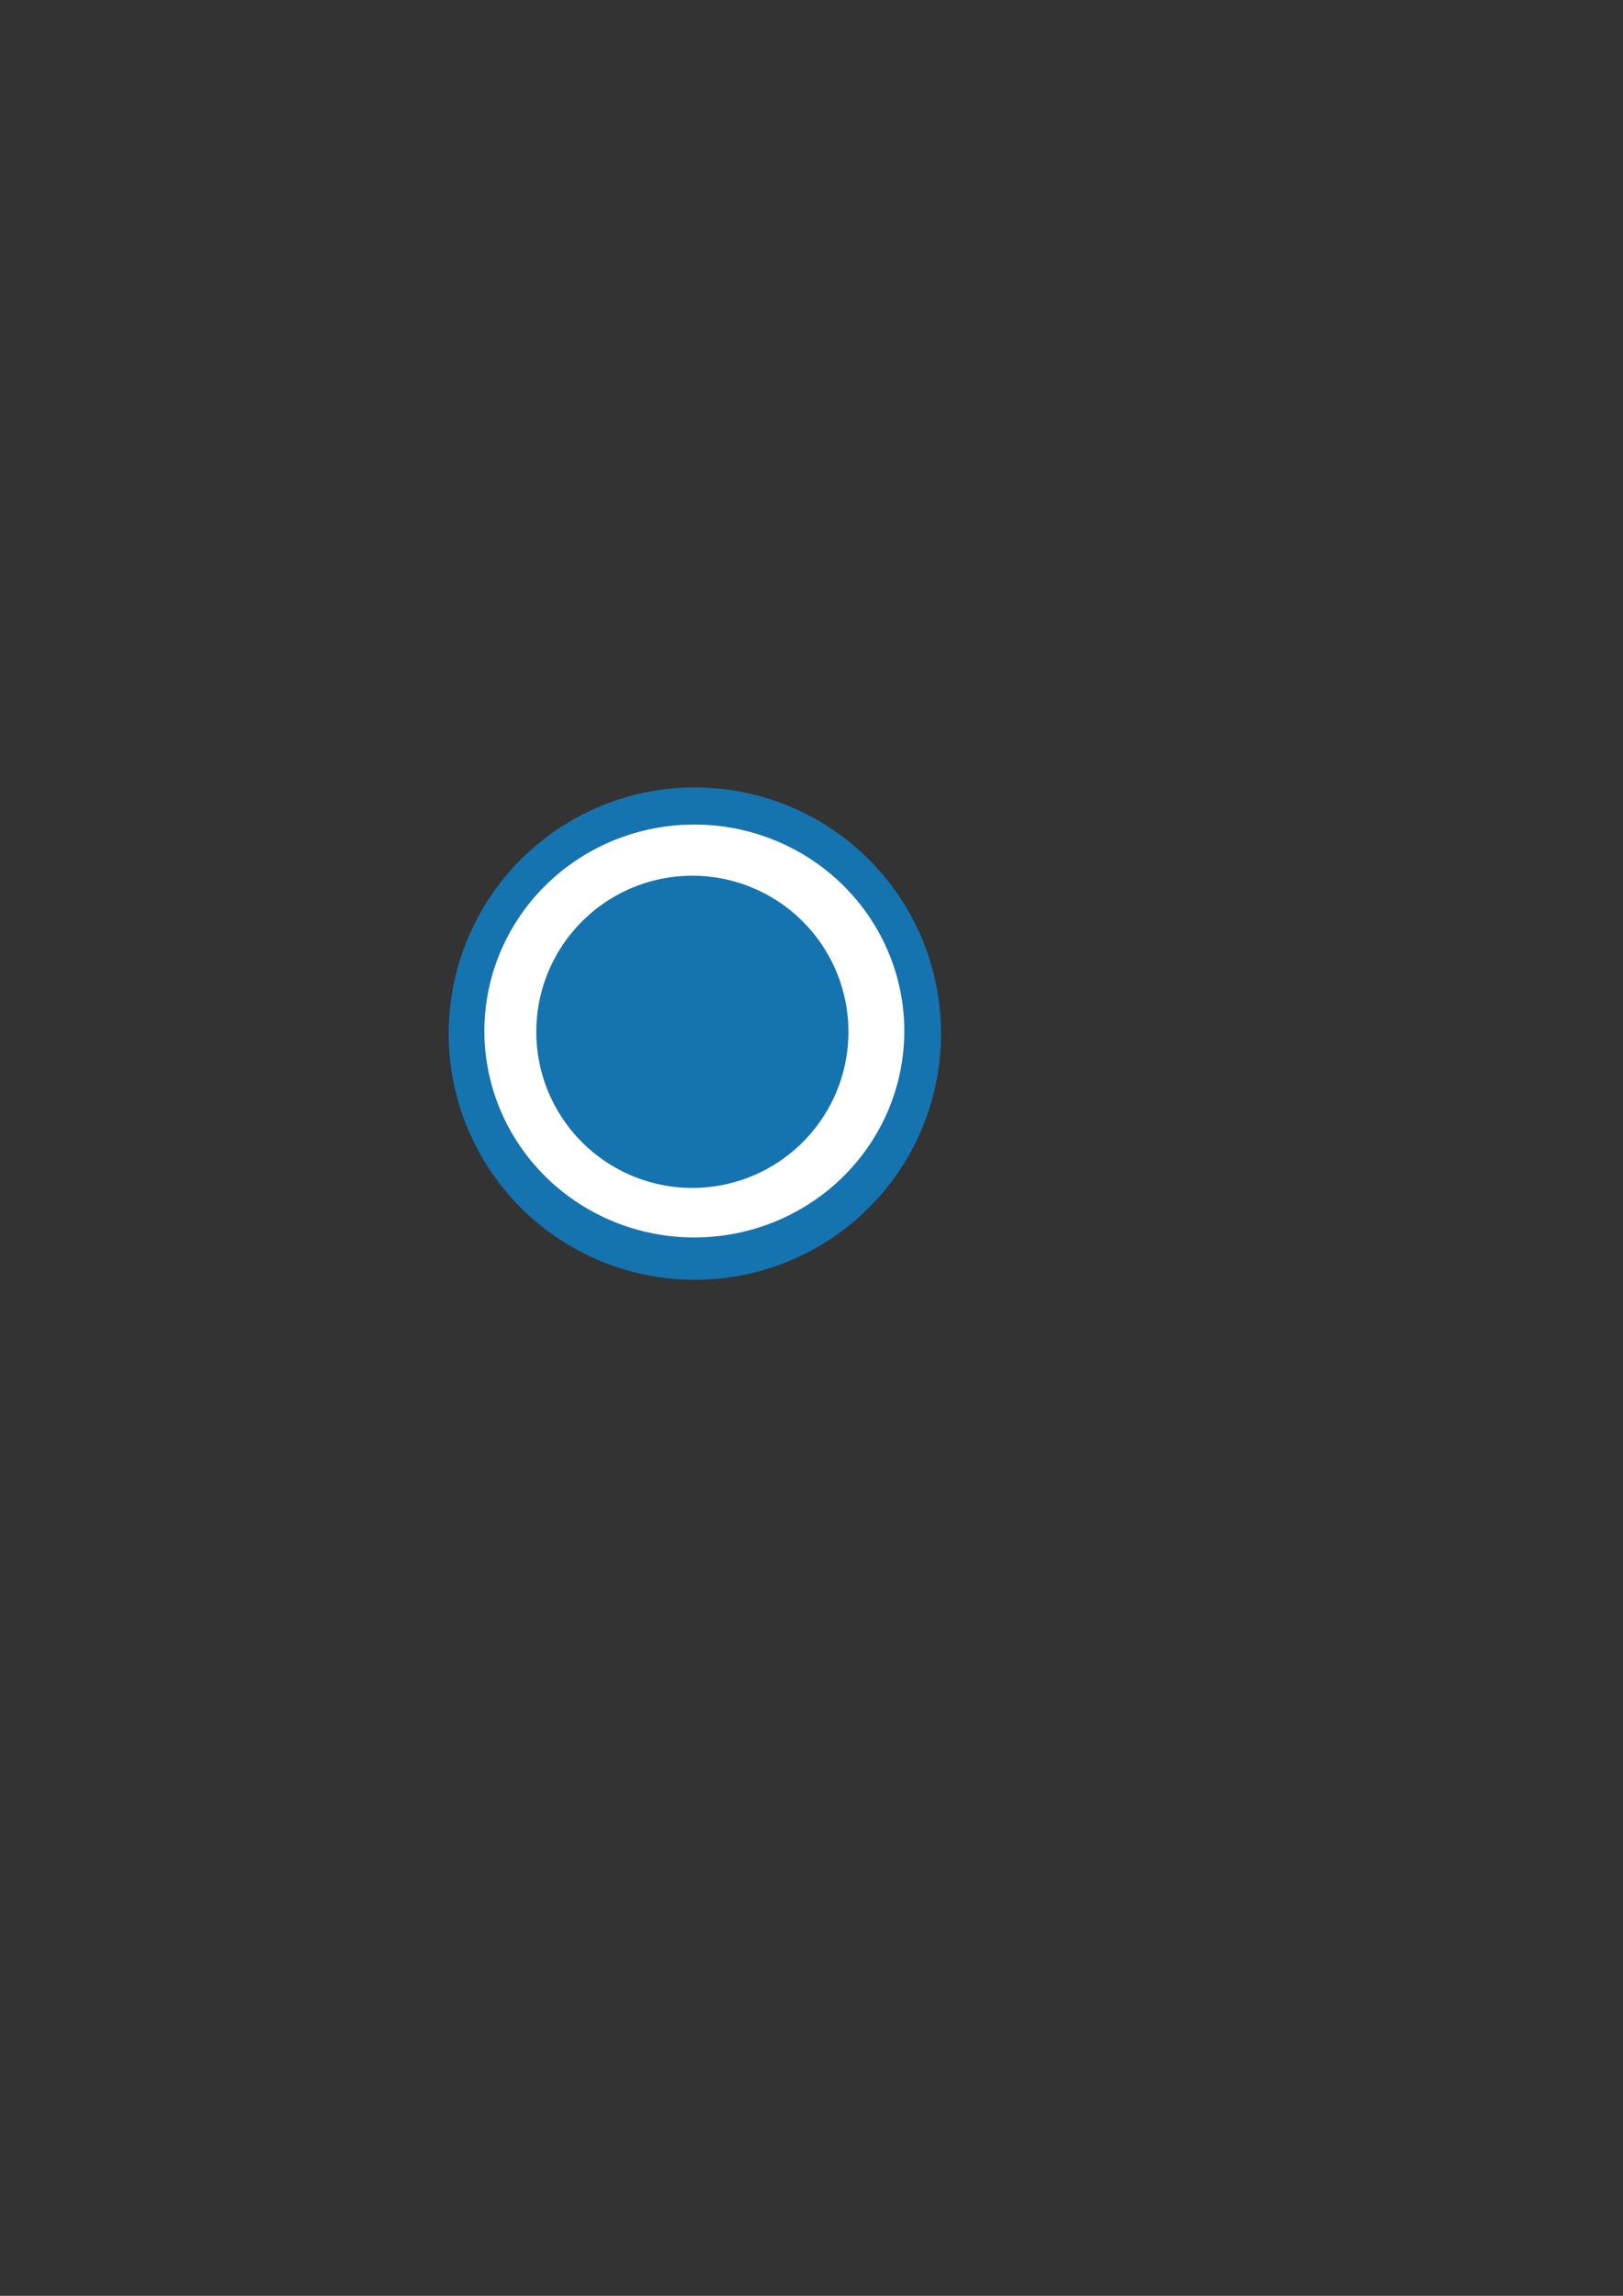 <?xml version="1.0" encoding="UTF-8" standalone="no"?>
<!-- Created with Inkscape (http://www.inkscape.org/) -->

<svg
   xmlns:dc="http://purl.org/dc/elements/1.1/"
   xmlns:cc="http://creativecommons.org/ns#"
   xmlns:rdf="http://www.w3.org/1999/02/22-rdf-syntax-ns#"
   xmlns:svg="http://www.w3.org/2000/svg"
   xmlns="http://www.w3.org/2000/svg"
   xmlns:sodipodi="http://sodipodi.sourceforge.net/DTD/sodipodi-0.dtd"
   xmlns:inkscape="http://www.inkscape.org/namespaces/inkscape"
   width="210mm"
   height="297mm"
   viewBox="0 0 744.094 1052.362"
   id="svg4136"
   version="1.1"
   inkscape:version="0.91 r13725"
   sodipodi:docname="leaf.svg"
   inkscape:export-filename="C:\Users\drazdyakonov\Desktop\path4688.png"
   inkscape:export-xdpi="123"
   inkscape:export-ydpi="123">
  <rect x="0" y="0" width="744.094" height="1052.362" fill="#333333" stroke="none"/>
  <defs
     id="defs4138" />
  <sodipodi:namedview
     id="base"
     pagecolor="#ffffff"
     bordercolor="#666666"
     borderopacity="1.0"
     inkscape:pageopacity="0.0"
     inkscape:pageshadow="2"
     inkscape:zoom="4.0067894"
     inkscape:cx="285.00828"
     inkscape:cy="554.04994"
     inkscape:document-units="px"
     inkscape:current-layer="layer1"
     showgrid="false"
     inkscape:snap-text-baseline="false"
     inkscape:window-width="1920"
     inkscape:window-height="1058"
     inkscape:window-x="1912"
     inkscape:window-y="-8"
     inkscape:window-maximized="1" />
  <g
     inkscape:label="Layer 1"
     inkscape:groupmode="layer"
     id="layer1">
    <path
       style="opacity:1;fill:#1573b0;fill-opacity:1;stroke:none;stroke-opacity:1"
       id="path4688"
       sodipodi:type="arc"
       sodipodi:cx="318.57144"
       sodipodi:cy="473.79077"
       sodipodi:rx="112.85714"
       sodipodi:ry="112.85714"
       sodipodi:start="0.061460956"
       sodipodi:end="0.060281198"
       d="M 431.215,480.723 A 112.857,112.857 0 0 1 311.673,586.437 112.857,112.857 0 0 1 205.923,466.925 112.857,112.857 0 0 1 325.404,361.141 112.857,112.857 0 0 1 431.224,480.59"
       sodipodi:open="true"
       inkscape:export-filename="C:\Users\drazdyakonov\Desktop\leaf-tree.png"
       inkscape:export-xdpi="7.9746833"
       inkscape:export-ydpi="7.9746833" />
    <path
       style="opacity:1;fill:#ffffff;fill-opacity:1;stroke:none;stroke-opacity:1;color:#000000;clip-rule:nonzero;display:inline;overflow:visible;visibility:visible;isolation:auto;mix-blend-mode:normal;color-interpolation:sRGB;color-interpolation-filters:linearRGB;solid-color:#000000;solid-opacity:1;fill-rule:nonzero;stroke-width:1;stroke-linecap:butt;stroke-linejoin:miter;stroke-miterlimit:4;stroke-dasharray:none;stroke-dashoffset:0;filter-blend-mode:normal;filter-gaussianBlur-deviation:0;color-rendering:auto;image-rendering:auto;shape-rendering:auto;text-rendering:auto;enable-background:accumulate"
       id="path4688-0"
       sodipodi:type="arc"
       sodipodi:cx="318.33469"
       sodipodi:cy="472.59625"
       sodipodi:rx="96.260307"
       sodipodi:ry="94.638062"
       sodipodi:start="0.061460956"
       sodipodi:end="0.060281198"
       d="M 414.413,478.409 A 96.26,94.638 0 0 1 312.45,567.057 96.26,94.638 0 0 1 222.253,466.839 96.26,94.638 0 0 1 324.162,378.132 96.26,94.638 0 0 1 414.42,478.298"
       sodipodi:open="true"
       inkscape:export-filename="C:\Users\drazdyakonov\Desktop\leaf-tree.png"
       inkscape:export-xdpi="7.9746833"
       inkscape:export-ydpi="7.9746833" />
    <path
       style="color:#000000;clip-rule:nonzero;display:inline;overflow:visible;visibility:visible;opacity:1;isolation:auto;mix-blend-mode:normal;color-interpolation:sRGB;color-interpolation-filters:linearRGB;solid-color:#000000;solid-opacity:1;fill:#1573b0;fill-opacity:1;fill-rule:nonzero;stroke:none;stroke-width:1;stroke-linecap:butt;stroke-linejoin:miter;stroke-miterlimit:4;stroke-dasharray:none;stroke-dashoffset:0;stroke-opacity:1;color-rendering:auto;image-rendering:auto;shape-rendering:auto;text-rendering:auto;enable-background:accumulate"
       id="path4688-0-2"
       sodipodi:type="arc"
       sodipodi:cx="317.42773"
       sodipodi:cy="472.97073"
       sodipodi:rx="71.552002"
       sodipodi:ry="71.552002"
       sodipodi:start="0.061460956"
       sodipodi:end="0.060281198"
       d="m 388.845,477.366 a 71.552,71.552 0 0 1 -75.791,67.023 71.552,71.552 0 0 1 -67.046,-75.771 71.552,71.552 0 0 1 75.751,-67.068 71.552,71.552 0 0 1 67.09,75.731"
       sodipodi:open="true"
       inkscape:export-filename="C:\Users\drazdyakonov\Desktop\leaf-tree.png"
       inkscape:export-xdpi="7.9746833"
       inkscape:export-ydpi="7.9746833" />
  </g>
</svg>
